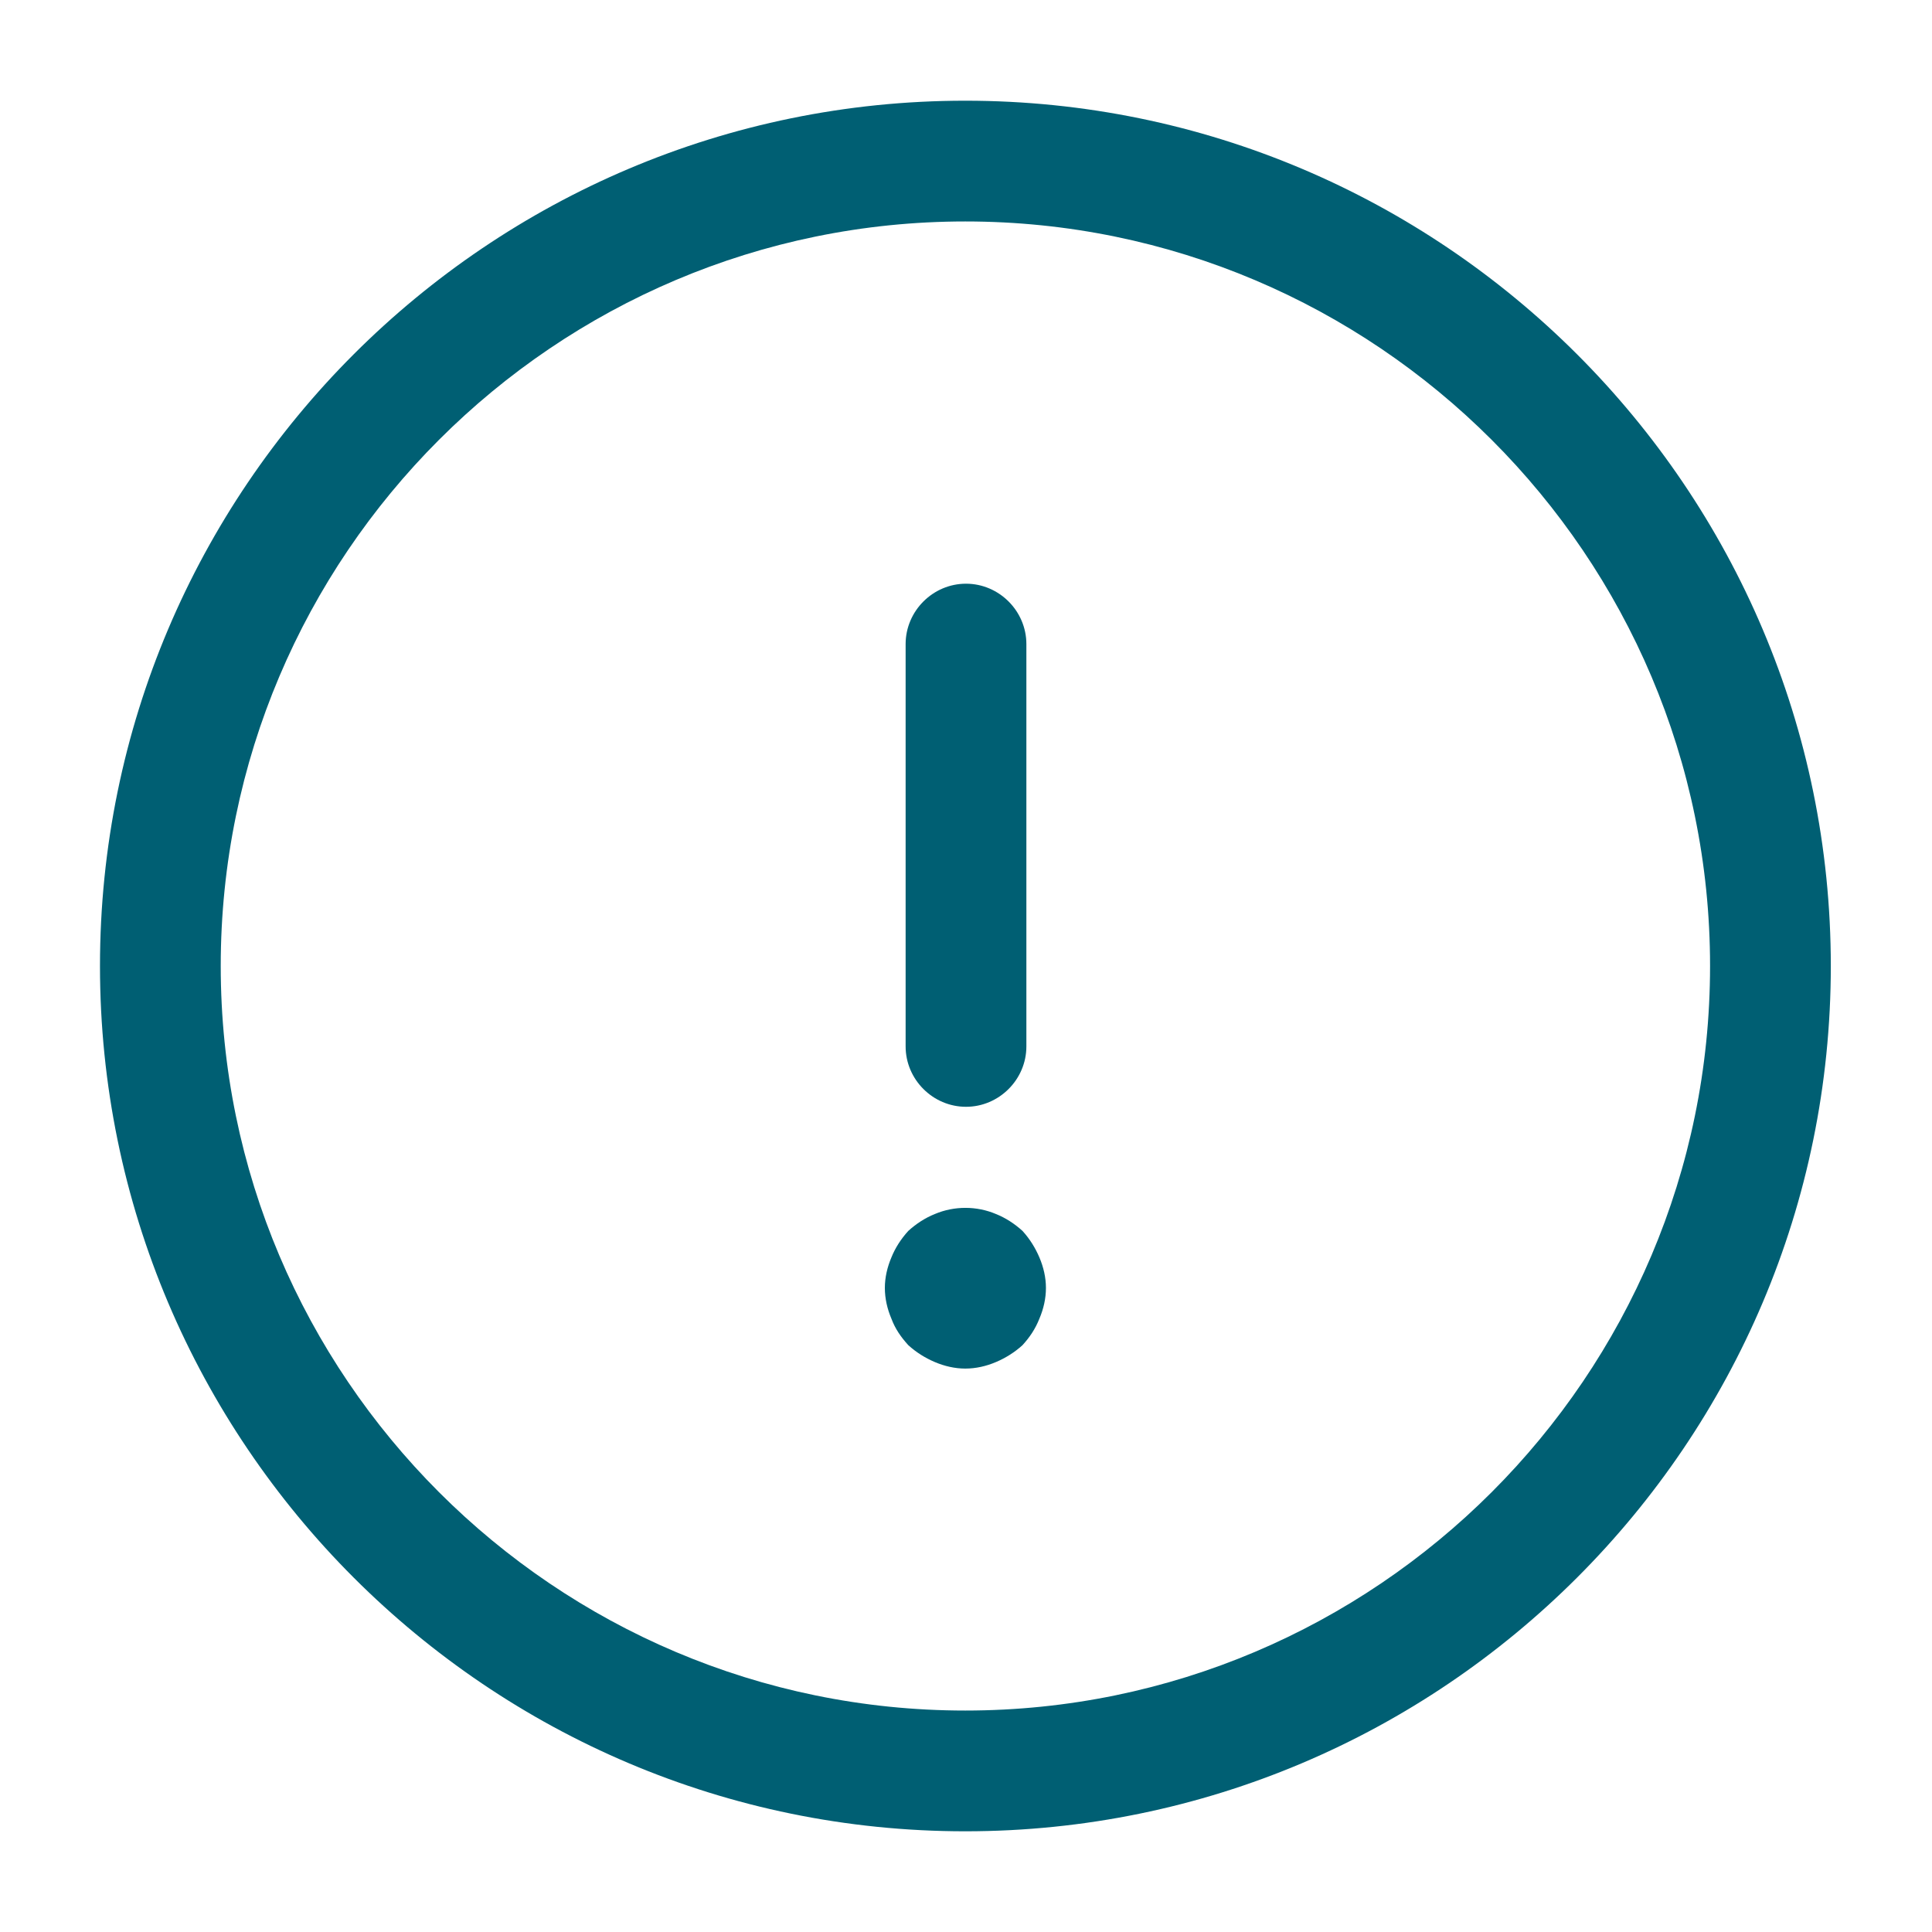 <svg width="8" height="8" viewBox="0 0 8 8" fill="none" xmlns="http://www.w3.org/2000/svg">
<path d="M3.997 7.583C2.021 7.583 0.414 5.976 0.414 4C0.414 2.023 2.021 0.417 3.997 0.417C5.974 0.417 7.581 2.023 7.581 4C7.581 5.976 5.974 7.583 3.997 7.583ZM3.997 0.917C2.297 0.917 0.914 2.3 0.914 4C0.914 5.7 2.297 7.083 3.997 7.083C5.697 7.083 7.081 5.7 7.081 4C7.081 2.3 5.697 0.917 3.997 0.917Z" fill="#005F73"/>
<path d="M4 4.583C3.863 4.583 3.75 4.47 3.75 4.333V2.667C3.75 2.53 3.863 2.417 4 2.417C4.137 2.417 4.25 2.53 4.25 2.667V4.333C4.25 4.47 4.137 4.583 4 4.583Z" fill="#005F73"/>
<path d="M3.997 5.667C3.954 5.667 3.911 5.657 3.871 5.64C3.831 5.623 3.794 5.6 3.761 5.57C3.731 5.537 3.707 5.503 3.691 5.46C3.674 5.42 3.664 5.377 3.664 5.333C3.664 5.29 3.674 5.247 3.691 5.207C3.707 5.167 3.731 5.13 3.761 5.097C3.794 5.067 3.831 5.043 3.871 5.027C3.951 4.993 4.044 4.993 4.124 5.027C4.164 5.043 4.201 5.067 4.234 5.097C4.264 5.13 4.287 5.167 4.304 5.207C4.321 5.247 4.331 5.29 4.331 5.333C4.331 5.377 4.321 5.42 4.304 5.46C4.287 5.503 4.264 5.537 4.234 5.57C4.201 5.6 4.164 5.623 4.124 5.64C4.084 5.657 4.041 5.667 3.997 5.667Z" fill="#005F73"/>
</svg>
